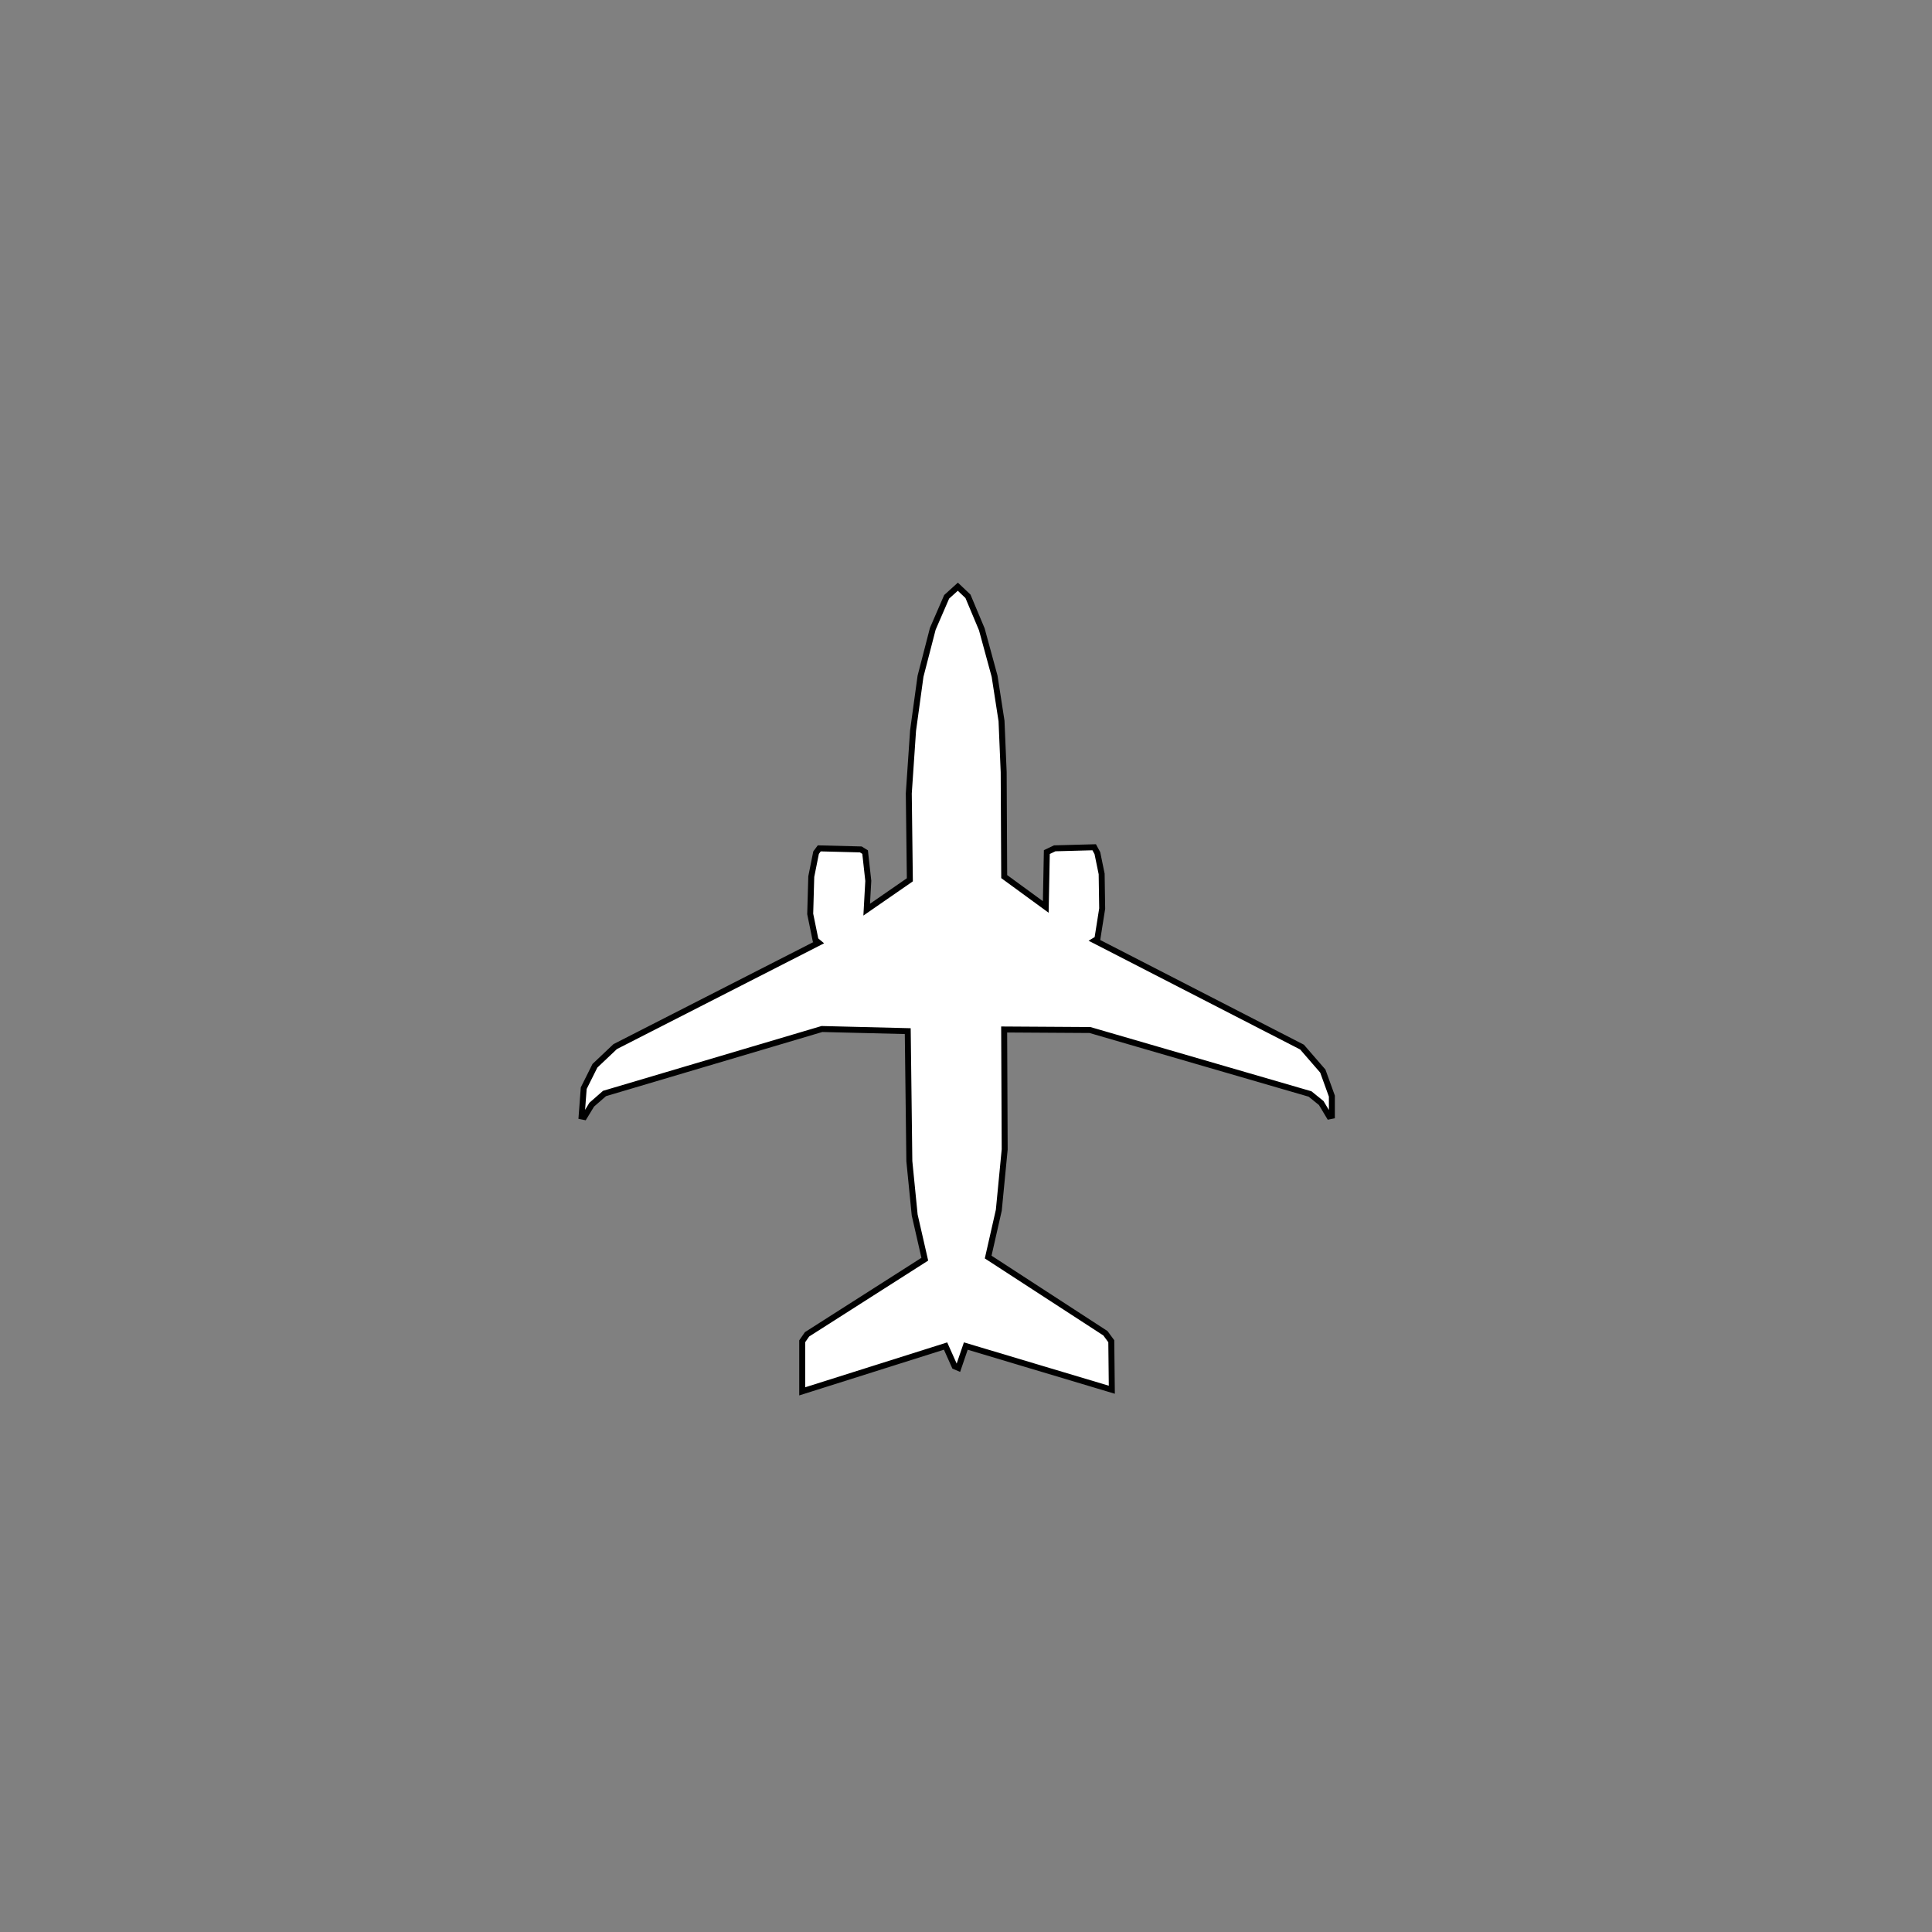 <?xml version="1.0" encoding="UTF-8" standalone="no"?>
<svg
   width="80mm"
   height="80mm"
   viewBox="-24 -24 80 80"
   version="1.1"
   id="svg1542"
   inkscape:version="1.2.1 (9c6d41e410, 2022-07-14)"
   sodipodi:docname="B737-300WL mit Bitmap.svg"
   xmlns:inkscape="http://www.inkscape.org/namespaces/inkscape"
   xmlns:sodipodi="http://sodipodi.sourceforge.net/DTD/sodipodi-0.dtd"
   xmlns="http://www.w3.org/2000/svg"
   xmlns:svg="http://www.w3.org/2000/svg"
   xmlns:rdf="http://www.w3.org/1999/02/22-rdf-syntax-ns#"
   xmlns:cc="http://creativecommons.org/ns#"
   xmlns:dc="http://purl.org/dc/elements/1.1/">
  <rect x="-24" y="-24" width="80" height="80" fill="#808080" stroke="none"/>
  <title
     id="title1216">Boeing 737-300</title>
  <defs
     id="defs1536" />
  <sodipodi:namedview
     id="base"
     pagecolor="#ffffff"
     bordercolor="#666666"
     borderopacity="1.0"
     inkscape:pageopacity="0.0"
     inkscape:pageshadow="2"
     inkscape:zoom="3.7"
     inkscape:cx="147.7027"
     inkscape:cy="151.21622"
     inkscape:document-units="mm"
     inkscape:current-layer="layer2"
     inkscape:document-rotation="0"
     showgrid="false"
     inkscape:window-width="1920"
     inkscape:window-height="1121"
     inkscape:window-x="2391"
     inkscape:window-y="140"
     inkscape:window-maximized="1"
     inkscape:showpageshadow="2"
     inkscape:pagecheckerboard="0"
     inkscape:deskcolor="#d1d1d1" />
  <g
     inkscape:groupmode="layer"
     id="layer2"
     inkscape:label="Pfade">
    <path
       style="fill:white;stroke:#000000;stroke-width:0.247px;stroke-linecap:butt;stroke-linejoin:miter;stroke-opacity:1"
       d="m 15.662,0.294 -0.463,0.419 -0.574,1.324 -0.508,1.964 -0.309,2.251 -0.177,2.604 0.044,3.575 -1.787,1.236 0.066,-1.192 -0.132,-1.192 -0.177,-0.11 -1.721,-0.044 -0.132,0.177 -0.199,0.993 -0.044,1.545 0.221,1.081 0.132,0.11 -8.429,4.303 -0.839,0.794 -0.463,0.927 -0.088,1.169 0.11,0.022 0.309,-0.508 0.53,-0.463 9.003,-2.67 3.553,0.088 0.066,5.384 0.221,2.229 0.419,1.831 -4.877,3.111 -0.199,0.287 v 2.074 l 5.936,-1.876 0.375,0.839 0.154,0.066 0.309,-0.905 6.046,1.809 -0.022,-2.008 -0.243,-0.331 -4.855,-3.155 0.441,-1.942 0.243,-2.516 -0.022,-4.965 3.553,0.022 9.113,2.648 0.463,0.375 0.331,0.552 0.11,-0.022 v -0.816 l -0.375,-1.037 -0.861,-0.993 -8.584,-4.413 0.11,-0.066 0.199,-1.258 -0.022,-1.434 -0.177,-0.861 -0.132,-0.243 -1.633,0.044 L 19.347,11.283 19.303,13.555 17.582,12.298 17.56,7.973 17.471,5.854 17.184,4.001 16.655,2.059 16.081,0.691 Z"
       id="path1414"
       sodipodi:nodetypes="ccccccccccccccccccccccccccccccccccccccccccccccccccccccccccccccccccc" />
  </g>
</svg>
